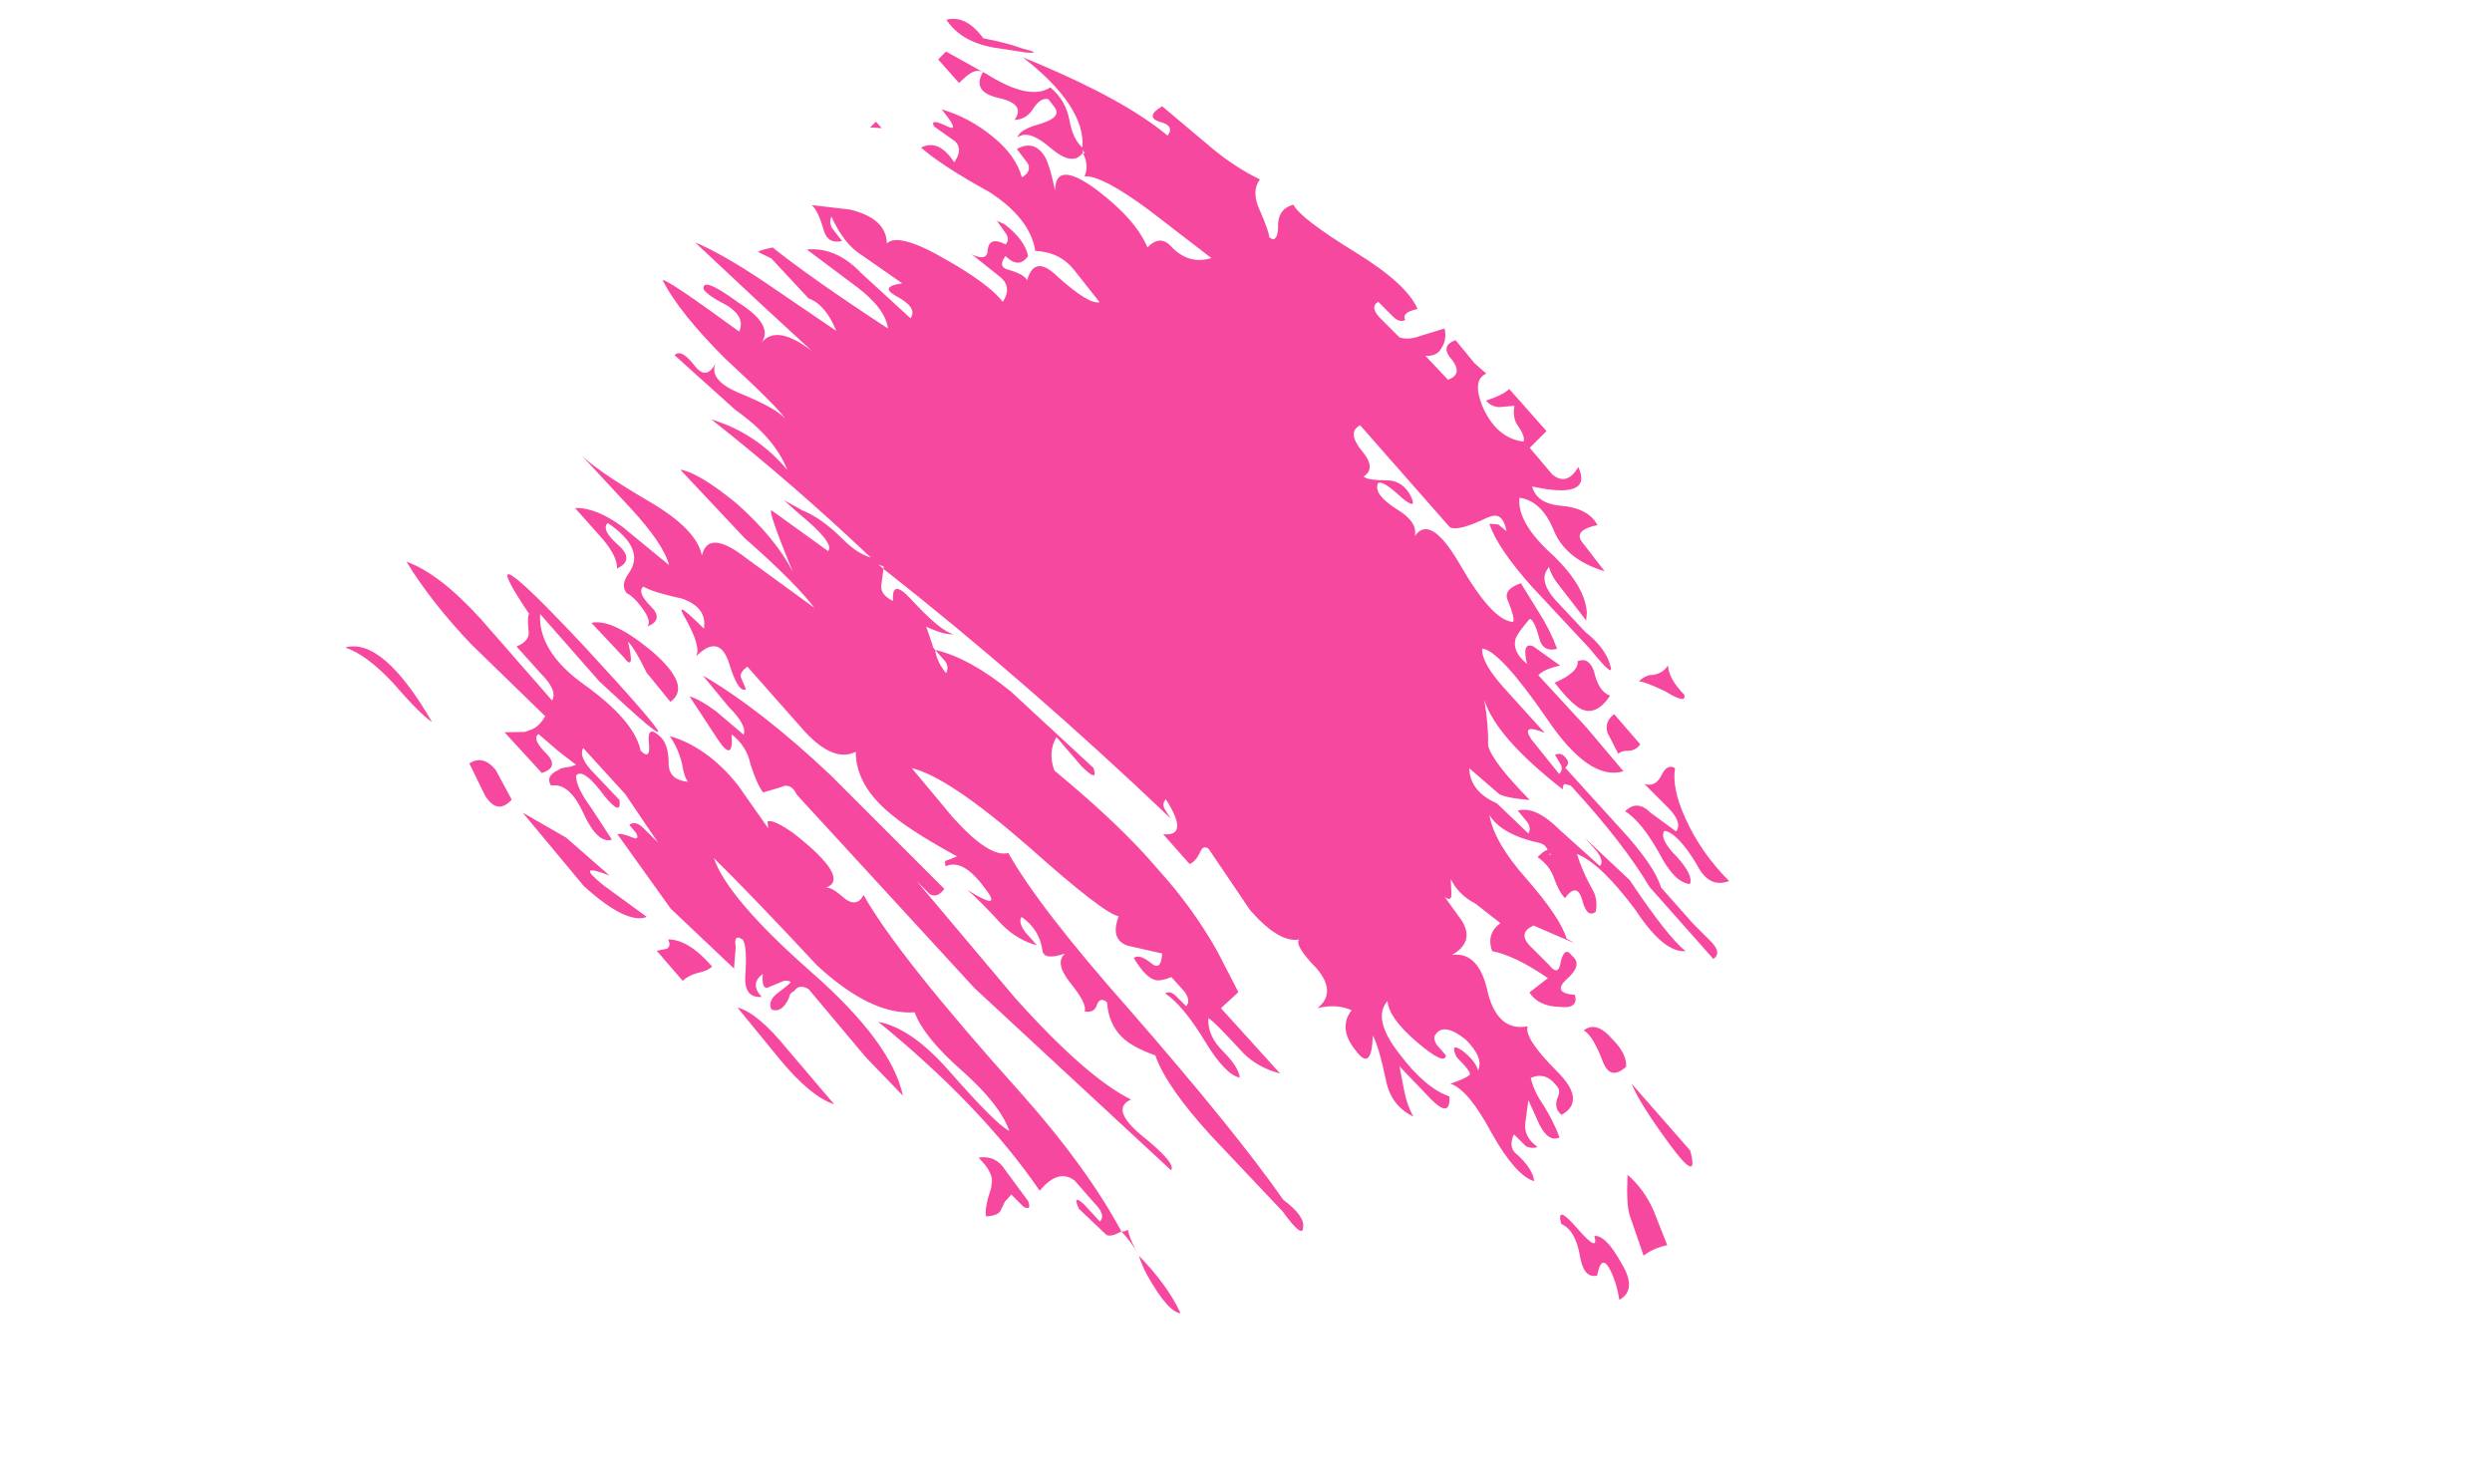 <?xml version="1.0" encoding="utf-8"?>
<svg version="1.1" id="Layer_1"
xmlns="http://www.w3.org/2000/svg"
xmlns:xlink="http://www.w3.org/1999/xlink"
width="900px" height="536px"
xml:space="preserve">
<g id="PathID_7" transform="matrix(2.47, 2.47, -2.47, 2.47, 371.55, -33)" opacity="1">
<path style="fill:#F7489F;fill-opacity:1" d="M21.95 13.75Q21.7 13.8 21.4 13.55Q18.6 10.3 10.45 11.3L11.9 10.7Q21.1 6.95 26.75 6.45Q26.55 5.15 25.1 6.05Q23.7 6.7 24.2 4.7L31.15 4.1Q34.1 3.8 36.7 2.9Q36.9 4.4 38.9 5.15Q41.2 6.05 41.6 6.45Q42.65 6.35 41.6 5.15Q40.1 3.8 41 2.3Q42.5 2.8 49 1.25Q55.05 -0.2 57.7 0.85Q56.75 2.3 57.6 2.55Q57.4 3.2 56.45 3.2L54.3 3.2Q54 4.25 55.75 4.25L58.45 4.25Q59.35 3.8 59.9 2.55L61.1 0.3Q62.1 0.95 62.3 1.95Q62.6 2.9 61.7 3.7L65.1 3.8Q65.8 2.3 63.95 2.05Q62 1.95 62.75 0.35L65.8 0.65L67.45 0.55Q66.85 2.05 69.5 3.2Q72.9 4.55 75.15 2.8Q74.9 2.3 73.6 2.05Q72.65 1.95 71.85 0.85L70.85 2.05Q70.25 2.6 69.4 2.55Q70.25 0.85 70.25 0L76.05 0.35L76.05 2.8L79.65 3.1Q81.6 2.9 81 0.65Q84.5 1.95 79.05 5.45Q80.6 6.35 82.45 4.85Q84.7 2.9 86.65 3.5Q85.3 5.55 86.65 5.85L90.55 6.35Q86.75 8.4 83.65 7Q80.75 5.85 78.95 7.2Q80.6 9.25 85.7 8.95Q90.3 8.9 92.3 10.7L92.8 11.3L89.7 10.9L88.1 10.7Q87.05 10.6 86.15 10.1L86.3 10.7Q86.75 11.9 89 12.05L93.6 12.2Q96.2 11.9 97.8 12.8Q99.35 13.55 95.15 13.1L86.45 12.8Q81 12.5 78.65 11.3L79.35 10.7L80.45 10.6Q78.8 9.45 78.2 10.7L78.05 11Q77 14.05 76.05 14.45L62 13.55Q61.5 15.05 64.05 15.3Q66.35 15.5 66 17.05Q66.55 17.05 68 15.6Q69.2 14.45 70.95 15.05Q72.4 15.6 70.4 15.8Q67.55 15.9 67.55 16.5Q68 17.65 70.85 17Q73.3 16.4 74.1 17.65Q73.6 14.9 79.35 16.4Q86 18.2 87.55 16.75Q87.55 16.4 85.7 15.6Q84.4 15.2 85.3 13.35L88.7 14.15Q90.8 14.6 92.75 15.5Q92 16.75 90.8 16.1Q89 15.05 88.55 15.3Q88.7 17.25 89 17.85Q89.7 19 91.65 18.8Q89.6 17.55 90.85 17.05L94.2 16.5Q93.3 17.85 93.3 18.8L100.6 19.1L106.55 19.6Q104.8 22.85 97.1 21.35Q88.7 19.8 87.25 20.95Q88.25 22.1 92 22.25L98 22.55Q95.45 23.6 97.5 24L102.05 24.5Q102.05 23.9 101.5 23.7L100.35 23.4Q100.6 22.7 101.4 22.85Q102.05 22.85 102.05 23.6L110.35 24Q115.65 24.2 117.8 25.35L122.8 25.65L125.35 25.65Q127.05 25.65 126.85 26.75L116.9 26.15Q111.85 24.85 103.75 24.5L103.15 24.85Q103.25 25.35 103.55 25.35Q94.75 26.45 91.15 24.55Q93.4 26.15 94.75 27.6Q96.2 28.5 101.8 28.55Q100.05 30.05 99.15 30.35L95.05 30.65Q96.8 32.3 99.65 31.2L104.15 31.1Q104 30.5 103.25 30.35L101.7 30.2Q102.65 28.55 106.1 28.55L111.75 28.25Q111.75 27.6 110.45 27.4L108.65 27.3L114.95 27.1Q122 28.5 124.25 28.2Q122.8 29.95 117.5 28.85Q111.55 28 109.2 29.05Q110.9 29.95 112.9 30.5Q114.05 30.8 114.8 31.9Q114.65 33.05 112.9 32Q111.25 31.1 111.55 33.15Q110.65 33.15 109.2 32.45Q108.05 31.9 106.55 32.15Q106.55 30.35 107.15 31.15Q108.65 30.05 109.85 31.5Q108.9 32 107.25 30.95L107.15 31.15Q106.4 30.55 105.7 30.95Q102.3 33.15 99.95 32.6Q102.3 34.25 107.25 34.55Q112.6 34.9 114.65 36Q117.3 35.1 111.25 37.45Q110.65 39.1 112.35 39.2L115.25 39.2Q116.9 39.4 115.85 38.05Q115.05 36.65 116.25 36.85Q117.8 36.65 117.6 39.1Q117.6 41 119.35 39.5Q120.7 40.25 119.05 41.55Q117.5 43 115.85 42.65L116.15 40.25Q112.1 41 110.1 42.35Q108.4 41.55 108.65 39.7L105.4 40.1Q103.55 40.7 101.8 40.1L102.95 41.15Q103.55 41.75 102.65 41.85L105.7 42.35Q108.15 42.95 107.45 45.55Q109.2 43.3 112.9 45.75Q116.45 47.8 118.2 45.25Q118.75 46.4 123.65 46.4Q127.95 46.4 127.15 49.25Q126.2 49.35 125.7 48.5Q125.35 47.5 124.75 47.5Q122.8 47.2 122.2 48.8Q123.4 49.55 125.05 49.85Q127.05 50.3 128.65 51.05Q128.25 52.2 126.3 51.6L123.65 50.6L125.1 52.5Q126 53.65 127.75 53.35Q127.45 53.95 126.8 54.15L125.1 54.15Q125.6 55.6 126.85 55.4Q129 55.3 130 56.1Q128.25 57.05 123.4 55.7Q118.45 54.2 116.75 55.1Q117.5 53.55 117.5 53.05Q117.5 52.7 115.25 52.7Q113.6 52.1 115.25 51.8Q116.9 51.6 117.8 52.1Q117.3 50.75 114.65 50.75Q111.85 51.05 112.05 52.5Q112.05 53.05 112.9 53.25L114.35 53.35Q115.05 54.2 111.25 54.5Q107.45 54.8 106.1 53.65Q106.25 56.1 110.9 56.65Q115.25 57.25 117.6 56.1Q119.35 57.65 116.45 57.65L111.75 57.55L113.9 59Q115.25 59.9 116.45 60.2Q114.05 61.05 111.85 59.6Q108.7 57.55 107.55 57.25Q110.15 60 107.45 59.6Q104.45 59.3 104.15 56.95Q102.55 57.55 101.5 59.3Q101.8 56.75 98.6 56.45Q95.15 56.4 95.15 55.6Q93.95 57.35 89.4 57.05L81.9 55.6Q81.2 55.7 81.5 56.4Q81.9 57.55 81.6 58.1L77.5 57.85Q79.65 56.1 75.15 55.1Q75.15 55.7 75.75 55.9L76.9 56.15Q56.45 56.65 37.65 58.9L37.5 58.7Q36.85 59.1 35.9 59Q24.75 59.3 14.15 60.55Q18.45 58.25 23.4 58.7Q20.1 57.25 15.25 58.1L6.75 58.55Q6.75 57.55 9 57.85Q10.95 58.1 10.35 56.15Q11.05 57.85 14.1 56.65Q18 55 19.45 55.1Q18.15 54.8 10.65 55.1Q4.05 55.1 0.4 53.95Q0.4 53.55 9.75 52.1Q9.2 50.6 7.05 51.05Q4.7 51.8 4.05 51.6Q2.95 50.75 7.5 50.05Q11.85 49.05 12.2 51.3Q11.9 48.8 16.5 48.2L9.2 48.5L0 48.8Q2.95 47.6 8.1 46.6L16.8 44.95Q14.1 43.8 12.4 44.6L6.75 44.4L5.3 44.9Q5.3 44.65 6.05 43.5Q11.05 42.95 20.4 41Q18.75 39.7 14.95 40.25L8.7 41.15Q10.65 38.8 14.4 38.9L21.3 38.6Q21.1 37.25 18.55 38.05Q16.7 38.55 18.15 36.65L13.1 37.55Q11.05 38.05 8.1 36.95Q8.3 37.55 9 37.75L10.65 37.95Q9.9 39.2 8.6 38.55Q6.65 37.45 5.8 37.55L8.9 35.1Q12.2 33.05 14.1 34.85Q14.15 33.15 19.65 31.7Q24.6 30.35 26.85 30.65Q26.45 28.75 24.6 29.05L21.1 29.45Q22.85 28.85 21.9 27.9Q21.1 26.8 22.85 26.25Q22.85 25.65 22.2 25.45L20.5 25.15L21.3 24.85Q23.9 24.5 25.35 25.45Q25.65 27.1 23.7 27.1Q23.9 28.5 24.9 27.9Q26.45 27.05 27.05 27.3Q25.65 24.8 29.1 24.8Q33.4 24.55 33.95 23.6L29.7 23.1Q27.35 22.85 25.5 24.55Q22.75 22.55 17.85 23.6Q12.5 25.15 9.6 25.35Q10.2 23.4 13.1 24Q12.8 22.4 11.65 22.4L9 22.85Q8 22.55 10.05 21.85Q11.35 21.35 8.3 21.05Q10.95 19.6 14.1 19.3Q17.1 19 19.15 20.15Q19.45 19 18.55 18.7L16.7 18.45Q17.3 16.4 19.45 17Q20.5 17.35 22.55 18.7Q20.25 16.4 25.5 15.6Q30.55 14.9 33.45 16.1Q33.4 14.15 35.25 14.3Q37.8 14.3 38.9 12.2L30.85 13.25Q24.8 14.15 23.65 15.5Q23.2 14.35 21.8 13.9Q22 13.85 21.95 13.75M20.65 79.45Q19.6 79.35 19.35 77.85Q18.85 74.8 14.15 75.7Q14.1 76.7 16.5 76.55Q18.85 76.4 18.15 78.35Q17.3 77.45 14.95 77.25L10.65 77Q12.15 75.4 15.55 74.9L21.7 74.3Q19.75 73.15 14.75 72.95L6.75 72.65Q8.9 72.85 15.6 71.1Q21.1 69.65 23.4 71.2Q21.9 68.75 26.85 68.15L35.45 66.8Q32.3 66.35 25.2 66.8L15.55 66.5Q17.1 65.35 22.2 64.85Q27.6 64.55 31.25 65.75Q24.8 63.05 25.2 62.8L32.3 61.65Q32.25 60.55 27.35 61.05L25.35 61.15L27.45 60.55Q29.4 59.7 32.6 59.7Q34.6 59.7 35.9 59L37.65 58.9L38.65 60.2Q39.25 61.05 40.7 60.55Q38.9 59 41.8 59.1Q46.4 59.3 47.55 58.55Q46.95 59.3 45 60L46.75 60.85Q47 61.05 47.35 61.05Q48.35 61.8 49.85 61.95Q49.7 61.35 49 61.15L47.35 61.05Q50.45 59.1 56 58.55L67.55 58.1Q69.1 58.85 66.55 58.85L62.6 58.55Q63.05 60.3 64.9 61.15Q73.85 60.3 79.65 60.8Q85 61.05 90 62.45L94.55 63.9L94.45 66.35L103.55 66.8Q101.5 68 99.35 68Q94.75 67.8 94.25 68Q95.45 69.35 97.7 69.35Q100.05 69.35 100.9 70.05Q99.65 70.9 95.75 69.95Q91.45 68.9 89.3 69.35Q89.4 68.75 90.3 68.75L91.75 68.75Q91.75 68 90.55 67.8L88.55 67.7Q88.1 68.75 87.65 69.05Q86.75 69.65 84.4 69.05Q84.5 68.3 86.15 68.15Q87.35 68 86.15 66.65L83.05 68.6Q81.3 69.45 80.25 67.1Q79.05 68 68.6 68.6Q57.6 69.35 54.3 71.4L60.9 72Q66.55 72.3 67.55 70.55Q73.85 72.3 87.85 73.15Q104.6 74.3 113 75.8Q115.85 75.4 116.5 76.4Q117.3 77.25 113.8 76.7L103.15 76.4Q96.2 76.1 93.1 74.6Q90.8 75.7 89.3 75.7Q87.35 75.7 85.7 74.25Q84.8 74.3 85.1 75.1Q85.6 76 84.7 76.55Q84.4 75.8 81.5 75.5Q78.95 75.2 79.05 73.75Q78.05 75.8 77.2 75.2Q75.45 73.85 73.2 74.25Q73.3 74.9 74.6 75.1L76.4 75.2Q74.6 76.25 72.35 76.25Q68.5 76.1 67.25 76.25Q71.75 75.2 68.15 74.8Q64.6 74.3 63.95 76.1Q63.35 75.8 63.65 75.5L64.05 74.55Q59.05 76 56.5 76.25Q51.55 76.85 49 74.3Q48.2 76.7 43.85 76.55L34.85 76Q34.7 77 35.15 77.25L36.4 77.75Q36.15 78.65 33.1 77Q30.35 75.7 30.35 79Q30.05 77.85 26.25 76.85Q24.8 76.4 28.9 76.4Q27.6 74.6 25.1 75.8Q22.55 77.45 21.4 77.75Q21.3 78.65 23.4 78.65Q25.35 78.65 24.6 80.4Q24.6 79.5 21.95 79.3Q21 79.3 20.65 79.45M7.8 16.2Q7.65 16.75 7.65 17.85L4.4 17.65L4.4 16.5L8.6 15.3L8.9 15.2Q14.1 14.05 14.65 11.5Q16.7 11.3 18.45 12.5Q20.1 13.65 21.4 13.55Q21.65 13.7 21.8 13.9Q22.1 15.65 19.15 15.9Q16.1 16.1 15.9 17.55Q15.55 17 16.2 15.6Q17.1 14.05 17.1 13.35Q17.1 12.8 16.5 12.65L15.35 12.5Q14.65 12.95 14.95 14.3Q15.25 15.6 14.4 16.5Q14.1 14.45 11.55 16.1Q9.2 17.55 8.6 15.3Q8 15.5 7.8 16.2M122.6 41.45Q122.8 39.8 125.35 40Q127.45 40 128.35 41Q128.25 43.2 126.3 42.35Q123.65 41.15 122.6 41.45M137.2 43.5Q131.95 42.7 130 41.85L139.15 42.45Q142.4 44.3 137.2 43.5M103.75 10.7Q101.5 11.5 101.1 11.9Q101.1 11.3 101.4 10.7L101.7 10.35Q102.3 9.45 102.05 8.6Q103.15 9.55 105.4 9.55Q106.25 10.05 104.15 10.6L103.75 10.7M110.1 15.6Q111.25 17.25 114.35 18.45Q118.1 19.9 122.3 19.9Q121.4 21.95 118.7 21.05Q115.05 20.15 113.9 20.95Q114.05 21.95 116.75 21.95Q119.35 22.1 119.65 23Q118.4 24 115.25 23Q111.55 21.95 109.6 22.4Q109.6 20.65 111.55 20.65L114.8 20.15Q114.65 19 112.4 19L109 19Q110.1 18.45 109.6 17.05Q109.2 15.8 110.1 15.6M105.8 16.4Q105.95 17.05 105.5 17.65Q104.9 18.2 104.9 18.7L102.55 17.95Q101.5 17.35 101.7 16.1L105.8 16.4M100.05 15.05Q100.55 17.55 98.9 18.15Q97.7 18.5 95.05 18.15Q96.05 15.6 95.15 14.9Q95.65 13.75 97.1 14.45Q98.9 15.6 100.05 15.05M98 81.45Q102.55 80.95 102.65 81.85L74.95 82.9L47.85 81.75Q46.45 81.25 46.1 82.4L45.2 84.05Q44.15 83.9 42.2 82.9Q40.6 81.85 38.65 82.1Q40.9 84.05 38.1 83.5L32.8 82.4Q33.8 81.85 35.85 81.55L39.55 81.25Q39.15 80.3 36.35 80.3L32.25 79.9Q38.9 78.15 48.8 77.85L65.5 77.85Q65.7 79 64.85 79.3L62.9 79.3L78.65 80.65Q89.7 81.25 94.55 79.6Q93.7 81.85 98 81.45M90.5 93.95L94.45 94.55Q95.45 95 94.55 95.3L92.75 95.3L92.8 96.3L93.1 97.15Q93.4 97.75 92.5 98.75Q91.75 98.25 90.8 96.3L90.55 96Q90 95 87.65 95Q88.7 93.55 90.5 93.95M103.85 89.35Q104.7 89.95 106.55 90.45Q110.75 90.5 113.8 91.6Q112.9 92.45 108.7 91.3Q107.5 90.95 106.55 90.45Q105.15 90 103.5 89.95Q103.15 91.15 102.65 91.3L98.75 91.4Q97.1 90.8 98.75 90.7L101.2 90.8Q101.2 89.85 99.35 89.85L96.35 89.65Q94.25 89.95 94.55 92.95Q84.15 91 70.4 92.4Q73.2 90.45 79.05 90.8Q86.45 91.3 87.95 90.8Q85.4 89.55 80.15 89.85Q74.9 90.2 72.35 89.05Q69.4 92.45 61.8 92.75Q51.95 92.4 46.4 92.45Q50.4 94.4 62 93.65Q72.9 92.95 77.6 96L72.05 95.9L62.9 95.1Q61.8 95.4 62 96.3Q61.8 96.8 62.1 97.15Q62.75 98.8 61.7 99.3Q60.9 99.1 60.9 97.95L61.1 96.3L61.1 95.9Q60.8 95.9 60.5 96.3L59.9 97.75Q59.65 98.75 58.45 97.35Q58.2 99.05 60.05 99.1Q58.85 100.5 57.3 98.75Q55.35 96.5 54.5 96.3Q53.3 96.5 54.5 97.35L55.95 99.05L46.95 99.3L37.6 97.75Q37.8 97.35 39.15 96.8Q39.55 96.5 38.9 96.3L37.8 96.2Q37.85 95.4 39.15 95.4L41.2 95.4L35.25 94.25L28.8 93.95Q29.1 95 31.45 95L35.25 95.1Q36.7 96.2 33.8 95.9Q30.55 95.4 30.3 96.3L30.3 96.5Q31.15 97.35 33.8 97.75L37.6 98.55Q36.9 99.9 33.7 98.75Q30.3 97.45 29.2 99.05Q28.05 98.8 28.6 97.35Q28.6 97.05 29.2 96.3L29.5 95.7L27.15 96L24.5 96.2L24.5 96.3Q24.5 97.05 26.45 97.05Q28.5 97.05 27.6 98.8L21.9 98.55L23.35 97.05L23.7 96.3Q24 95.6 23.7 94.4L13 94.55Q7.05 94.4 2.25 93.25Q5.5 91.7 11.85 92L23.05 92.75Q22.75 91.6 20.25 91.6L16.5 91.4Q17.1 89.95 16.2 89.35Q15.05 88.4 15.05 88.1Q3.55 85.85 21.7 86.45Q42.65 87.3 25.1 87.9L15.85 87.3Q18.45 90.2 24.2 89.25Q30.55 88.2 33.2 89.95Q34.7 89.95 33.2 88.75Q31.8 87.6 33.4 87.5Q34.7 87.3 36.35 89Q37.5 89.95 38.95 88.75Q38.4 88.75 37.2 87.9Q35.85 87.05 34.25 86.75Q37.8 84.8 42.8 85.35L48.2 86.3L47.65 85.85Q47.85 85.25 50.45 84.8Q57.95 83.9 56.75 86.45Q57 85.95 58.85 85.85Q60.5 85.65 60.05 84.2Q66.95 86.15 86.3 87.2Q96.3 87.8 103.5 89.95Q103.75 89.75 103.85 89.35M143.45 53.55L139.45 51.6Q138.4 51.05 136.35 48.8Q138.7 48.65 140.95 49.55L144.4 51.05Q143.55 52.4 143.45 53.55M144.9 58.55Q143.55 57.55 142.1 57.05Q140.15 56.4 141.5 58.4Q140.75 59.6 138.85 58.25Q136.6 56.65 135.1 57.25Q133.2 56.15 136.6 56.4Q140.05 56.65 138.4 55.7Q139.15 54.8 142.3 55.7Q145.5 56.45 144.9 58.55M6.15 12.8Q8.4 11.3 9.75 10.7Q11.65 9.55 10.35 10.7L8.1 12.35Q5 14.75 2.1 14.15Q3.15 12.35 6.15 12.8M5.3 26.8L4.4 27.6L4.4 26.75L5.3 26.8M20.25 84.2Q21.4 82.35 26.75 81.85Q32.25 81.45 31.8 84.2L27.9 83.8Q25.35 82.9 24.3 82.9Q27.15 84.65 25.1 84.35L20.25 84.2M73.2 101.65Q70.95 102.8 66.05 102.35L59.05 101.65Q60.9 100.55 65.7 101.05L73.2 101.65M53.1 103.7L49 103.4L49.6 102.5Q49.7 101.95 49 101.75Q50.45 100.25 54.2 100.5Q54.2 101.15 53.6 102.05Q53.1 102.95 53.1 103.7M34.1 101.75L40.05 101.35Q36.4 102.95 40.35 102.5L45.8 101.65Q44.9 103.7 38.95 104L29.1 103.1L34.1 101.75M21.6 103.4Q21.95 101.75 24 101.95L27.35 102.95Q27.45 105.15 25.1 104.6L21.6 103.4M4.05 104Q6.05 100.5 15.85 103.1Q14.45 103.4 10.2 103.1Q6.15 102.95 4.05 104" />
</g>
</svg>
